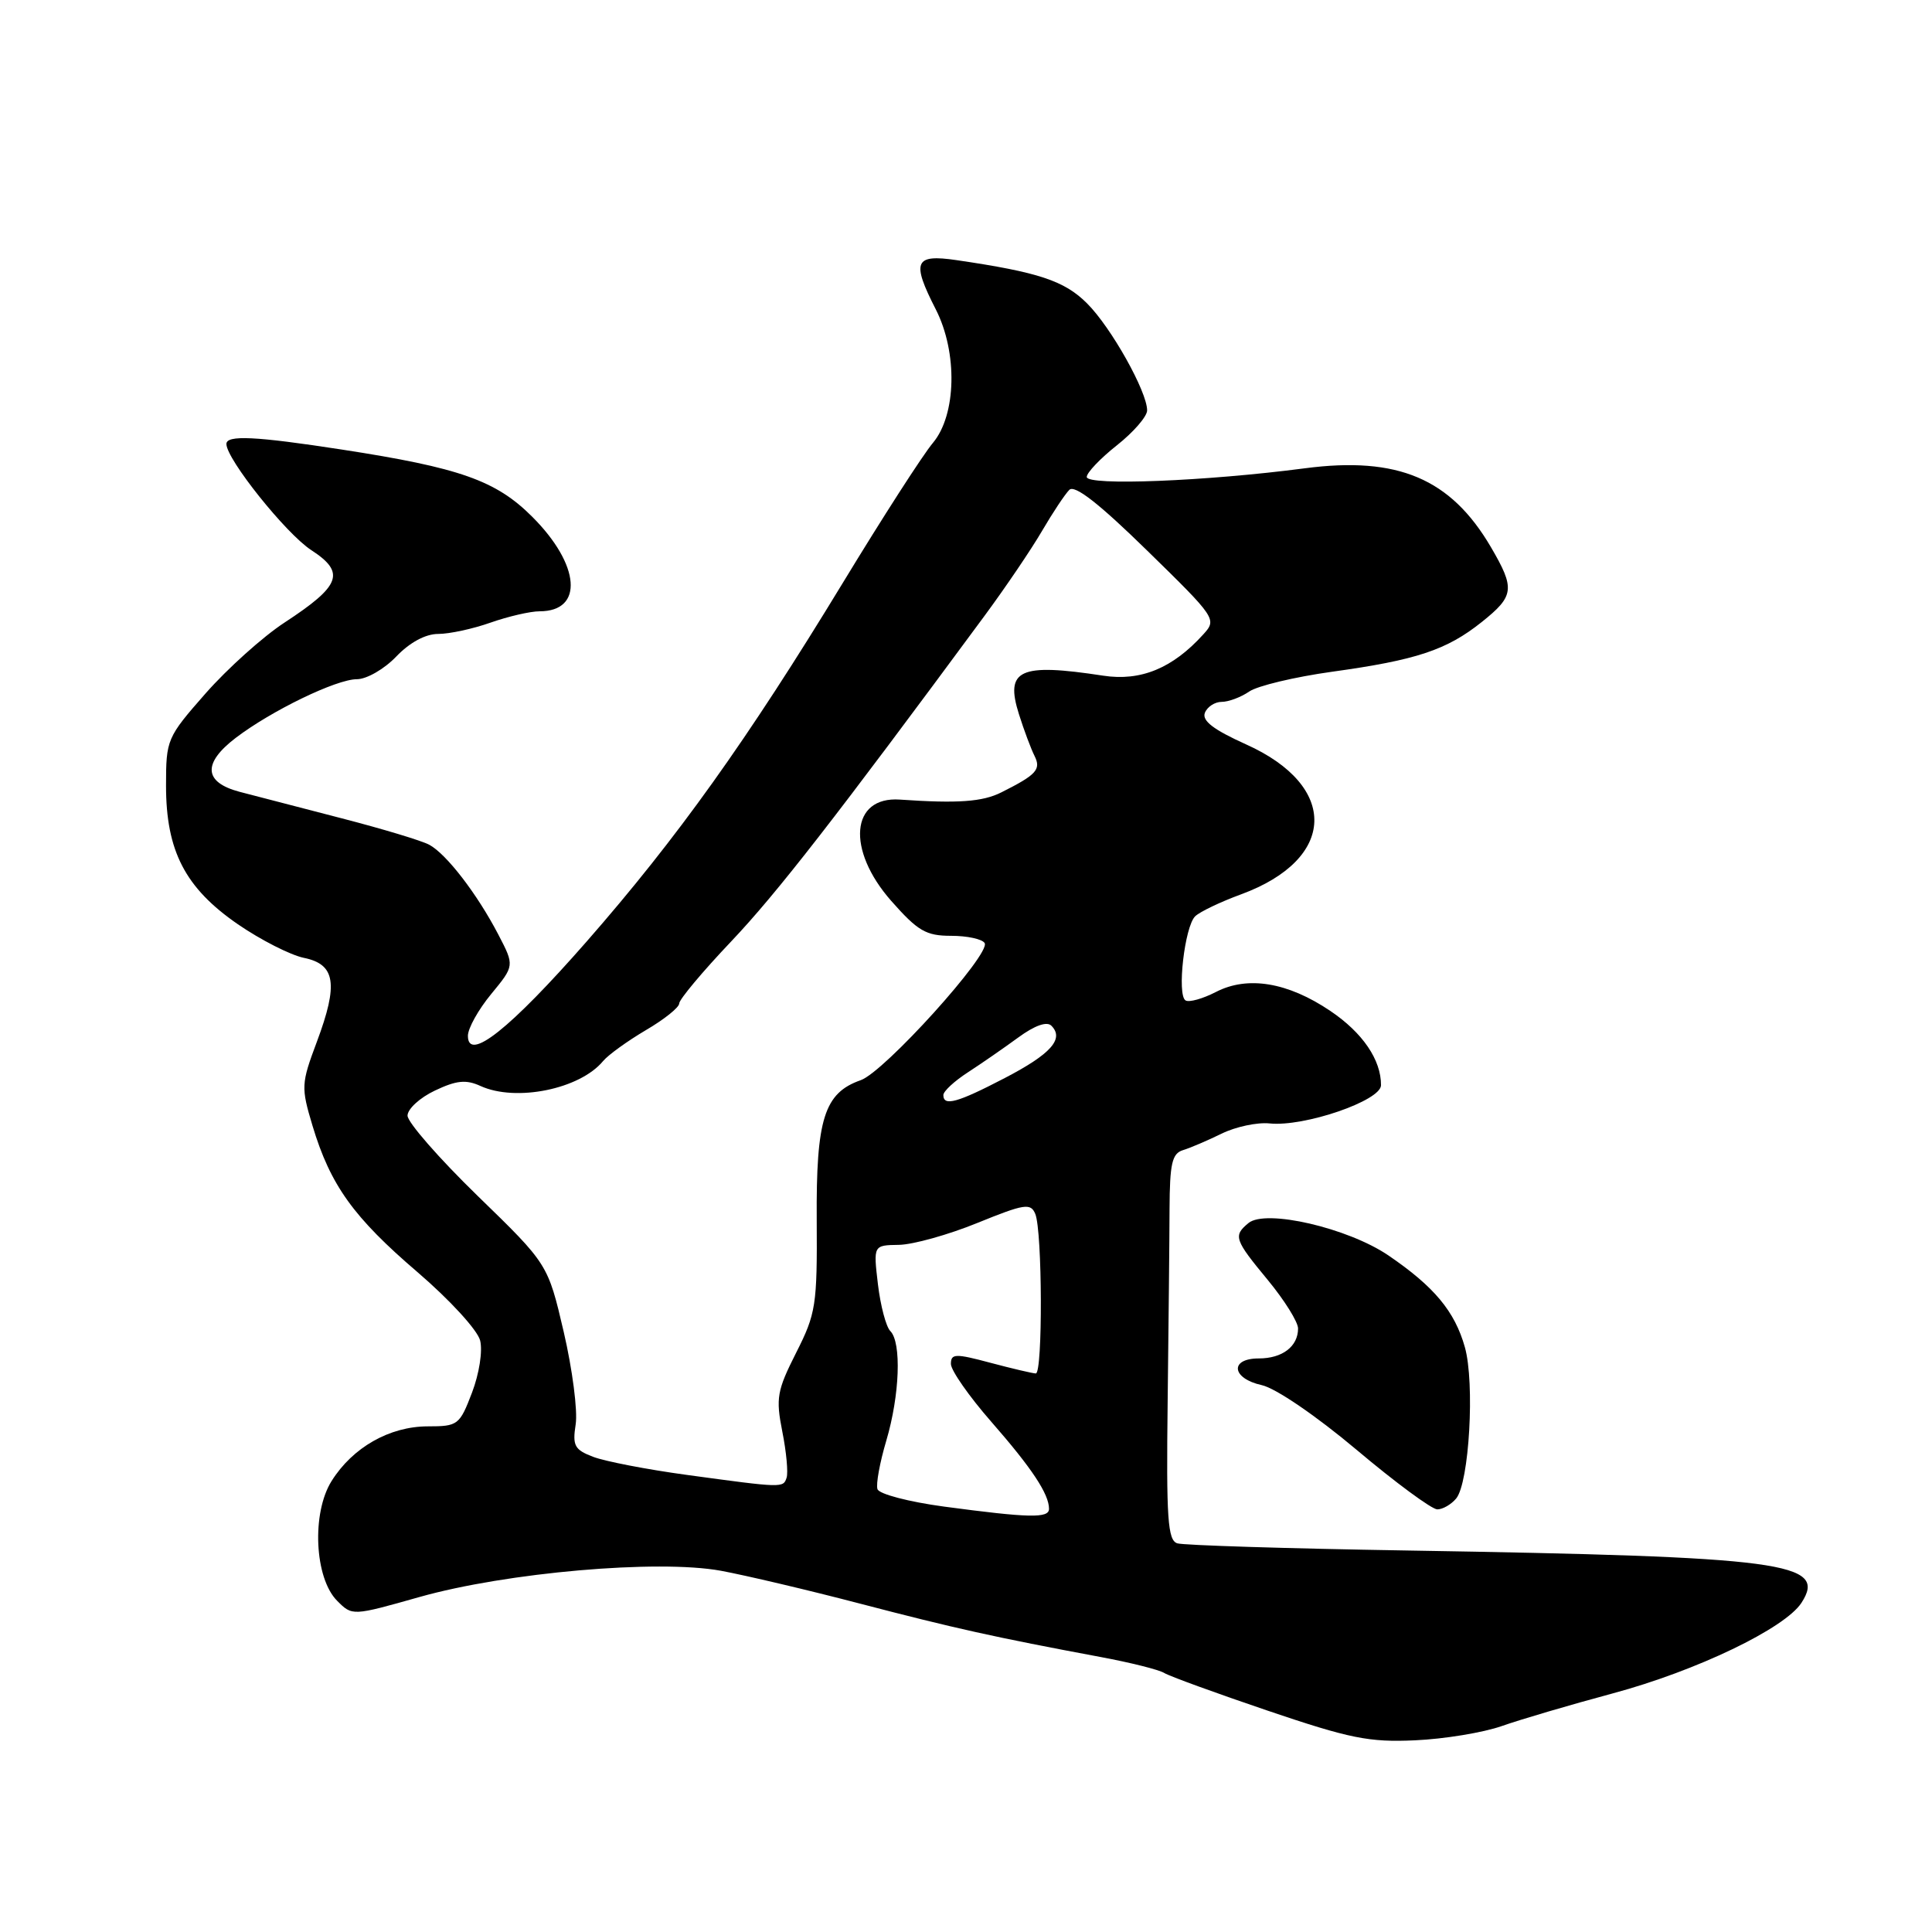 <?xml version="1.0" encoding="UTF-8" standalone="no"?>
<!DOCTYPE svg PUBLIC "-//W3C//DTD SVG 1.1//EN" "http://www.w3.org/Graphics/SVG/1.1/DTD/svg11.dtd" >
<svg xmlns="http://www.w3.org/2000/svg" xmlns:xlink="http://www.w3.org/1999/xlink" version="1.1" viewBox="0 0 256 256">
 <g >
 <path fill="currentColor"
d=" M 199.00 228.71 C 201.47 227.84 208.09 225.89 213.71 224.38 C 224.79 221.40 236.53 215.76 238.71 212.37 C 242.16 207.02 236.55 206.28 186.50 205.45 C 170.55 205.19 156.82 204.76 156.00 204.50 C 154.73 204.10 154.53 201.25 154.72 185.76 C 154.84 175.72 154.96 164.22 154.97 160.22 C 155.00 154.17 155.30 152.85 156.75 152.40 C 157.71 152.11 160.02 151.12 161.88 150.21 C 163.73 149.30 166.59 148.69 168.23 148.86 C 172.81 149.34 182.98 145.85 182.99 143.80 C 183.01 140.44 180.56 136.84 176.27 133.95 C 170.64 130.15 165.32 129.27 161.12 131.44 C 159.37 132.34 157.56 132.85 157.09 132.56 C 155.93 131.84 156.97 122.76 158.37 121.41 C 158.99 120.81 161.73 119.50 164.46 118.50 C 177.12 113.84 177.44 104.16 165.10 98.63 C 160.82 96.70 159.25 95.51 159.65 94.46 C 159.96 93.66 160.97 93.00 161.88 93.00 C 162.80 93.00 164.44 92.38 165.53 91.63 C 166.61 90.88 171.55 89.70 176.50 89.01 C 187.69 87.46 191.68 86.14 196.34 82.42 C 200.66 78.97 200.78 78.01 197.55 72.49 C 192.23 63.41 185.22 60.44 172.91 62.05 C 159.81 63.77 144.00 64.39 144.00 63.20 C 144.00 62.63 145.80 60.74 148.00 59.00 C 150.20 57.26 152.00 55.18 152.00 54.38 C 152.00 51.89 147.23 43.38 144.05 40.21 C 141.05 37.20 137.60 36.06 126.75 34.47 C 121.17 33.65 120.75 34.64 124.00 41.00 C 126.91 46.71 126.73 54.97 123.62 58.68 C 122.30 60.24 116.93 68.59 111.68 77.23 C 99.05 98.01 89.71 111.08 77.73 124.76 C 67.56 136.36 62.00 140.78 62.00 137.25 C 62.00 136.26 63.39 133.77 65.09 131.71 C 68.18 127.96 68.18 127.96 66.03 123.83 C 63.22 118.44 59.15 113.15 56.87 111.93 C 55.87 111.39 50.65 109.82 45.27 108.43 C 39.90 107.04 33.81 105.46 31.75 104.92 C 26.99 103.66 26.82 101.14 31.25 97.76 C 35.98 94.16 44.57 90.00 47.28 90.00 C 48.58 90.00 50.91 88.66 52.50 87.00 C 54.30 85.12 56.38 84.00 58.06 84.00 C 59.54 84.00 62.66 83.33 65.00 82.50 C 67.34 81.68 70.26 81.00 71.50 81.00 C 77.38 81.00 76.90 74.84 70.52 68.47 C 65.72 63.67 60.95 61.98 45.30 59.57 C 33.82 57.80 30.00 57.62 30.00 58.83 C 30.00 60.84 37.90 70.72 41.24 72.89 C 45.82 75.87 45.18 77.60 37.69 82.50 C 34.83 84.37 30.14 88.59 27.25 91.87 C 22.11 97.72 22.00 97.98 22.00 104.11 C 22.00 112.76 24.54 117.66 31.52 122.47 C 34.55 124.55 38.48 126.55 40.26 126.92 C 44.45 127.77 44.86 130.36 41.99 138.03 C 39.90 143.61 39.88 144.06 41.41 149.17 C 43.78 157.04 46.83 161.30 55.35 168.59 C 59.60 172.24 63.27 176.24 63.62 177.62 C 63.97 179.02 63.50 182.02 62.54 184.54 C 60.90 188.83 60.68 189.00 56.67 189.00 C 51.62 189.01 46.73 191.79 43.94 196.24 C 41.27 200.49 41.67 209.12 44.68 212.12 C 46.68 214.13 46.68 214.13 55.59 211.61 C 67.11 208.36 87.16 206.61 95.50 208.13 C 98.80 208.74 107.12 210.70 114.00 212.50 C 126.41 215.74 131.79 216.94 145.77 219.55 C 149.76 220.29 153.59 221.25 154.27 221.68 C 154.95 222.10 161.12 224.35 168.00 226.68 C 178.85 230.36 181.42 230.88 187.50 230.60 C 191.35 230.43 196.53 229.58 199.00 228.71 Z  M 192.95 198.56 C 194.68 196.47 195.44 183.24 194.10 178.50 C 192.76 173.75 190.03 170.48 183.97 166.35 C 178.60 162.70 167.70 160.18 165.43 162.06 C 163.39 163.75 163.55 164.24 168.00 169.62 C 170.20 172.29 172.00 175.17 172.00 176.03 C 172.00 178.41 169.92 180.00 166.80 180.00 C 162.89 180.00 163.19 182.66 167.20 183.54 C 169.04 183.95 174.37 187.58 179.77 192.12 C 184.92 196.46 189.73 200.00 190.45 200.00 C 191.17 200.00 192.29 199.35 192.95 198.56 Z  M 125.08 199.63 C 120.41 199.00 116.48 197.97 116.27 197.32 C 116.05 196.67 116.58 193.78 117.44 190.89 C 119.22 184.88 119.48 177.88 117.97 176.37 C 117.41 175.81 116.67 173.02 116.33 170.17 C 115.72 165.00 115.72 165.00 119.11 164.95 C 120.97 164.92 125.65 163.62 129.50 162.05 C 135.75 159.51 136.57 159.38 137.18 160.85 C 138.12 163.12 138.18 182.00 137.25 181.99 C 136.84 181.98 134.14 181.35 131.25 180.58 C 126.58 179.33 126.00 179.35 126.00 180.73 C 126.00 181.58 128.41 185.03 131.35 188.39 C 136.73 194.54 139.00 197.97 139.00 199.93 C 139.00 201.20 136.38 201.14 125.08 199.63 Z  M 90.99 195.43 C 85.76 194.72 80.19 193.64 78.63 193.05 C 76.12 192.10 75.84 191.57 76.28 188.73 C 76.56 186.95 75.85 181.45 74.70 176.50 C 72.60 167.50 72.60 167.50 63.30 158.47 C 58.19 153.50 54.00 148.71 54.00 147.83 C 54.00 146.95 55.63 145.45 57.62 144.51 C 60.48 143.15 61.75 143.02 63.67 143.90 C 68.37 146.04 76.83 144.32 79.91 140.60 C 80.60 139.77 83.16 137.93 85.58 136.50 C 88.01 135.08 90.00 133.49 90.00 132.96 C 90.00 132.44 93.09 128.74 96.88 124.75 C 102.89 118.41 110.60 108.51 130.50 81.54 C 133.25 77.81 136.66 72.78 138.07 70.36 C 139.49 67.93 141.12 65.48 141.69 64.91 C 142.40 64.20 145.60 66.69 152.00 72.95 C 161.13 81.87 161.26 82.06 159.46 84.04 C 155.39 88.55 151.16 90.29 146.18 89.53 C 135.08 87.83 133.14 88.72 135.02 94.65 C 135.69 96.77 136.62 99.25 137.08 100.16 C 137.98 101.96 137.34 102.66 132.69 104.99 C 130.19 106.25 126.92 106.48 119.23 105.95 C 112.73 105.50 112.12 112.58 118.08 119.36 C 121.62 123.37 122.69 124.00 126.03 124.00 C 128.15 124.00 130.15 124.43 130.47 124.96 C 131.34 126.36 117.17 142.05 114.05 143.13 C 109.22 144.82 108.13 148.26 108.22 161.64 C 108.29 172.96 108.12 174.06 105.49 179.25 C 102.96 184.26 102.78 185.25 103.66 189.69 C 104.20 192.39 104.45 195.14 104.23 195.80 C 103.78 197.17 103.75 197.17 90.99 195.43 Z  M 125.00 145.10 C 125.00 144.60 126.46 143.25 128.25 142.09 C 130.04 140.93 133.04 138.85 134.93 137.47 C 137.10 135.88 138.71 135.31 139.31 135.91 C 141.05 137.65 139.25 139.67 133.13 142.85 C 126.85 146.12 125.00 146.63 125.00 145.10 Z "/>
</g>
</svg>
